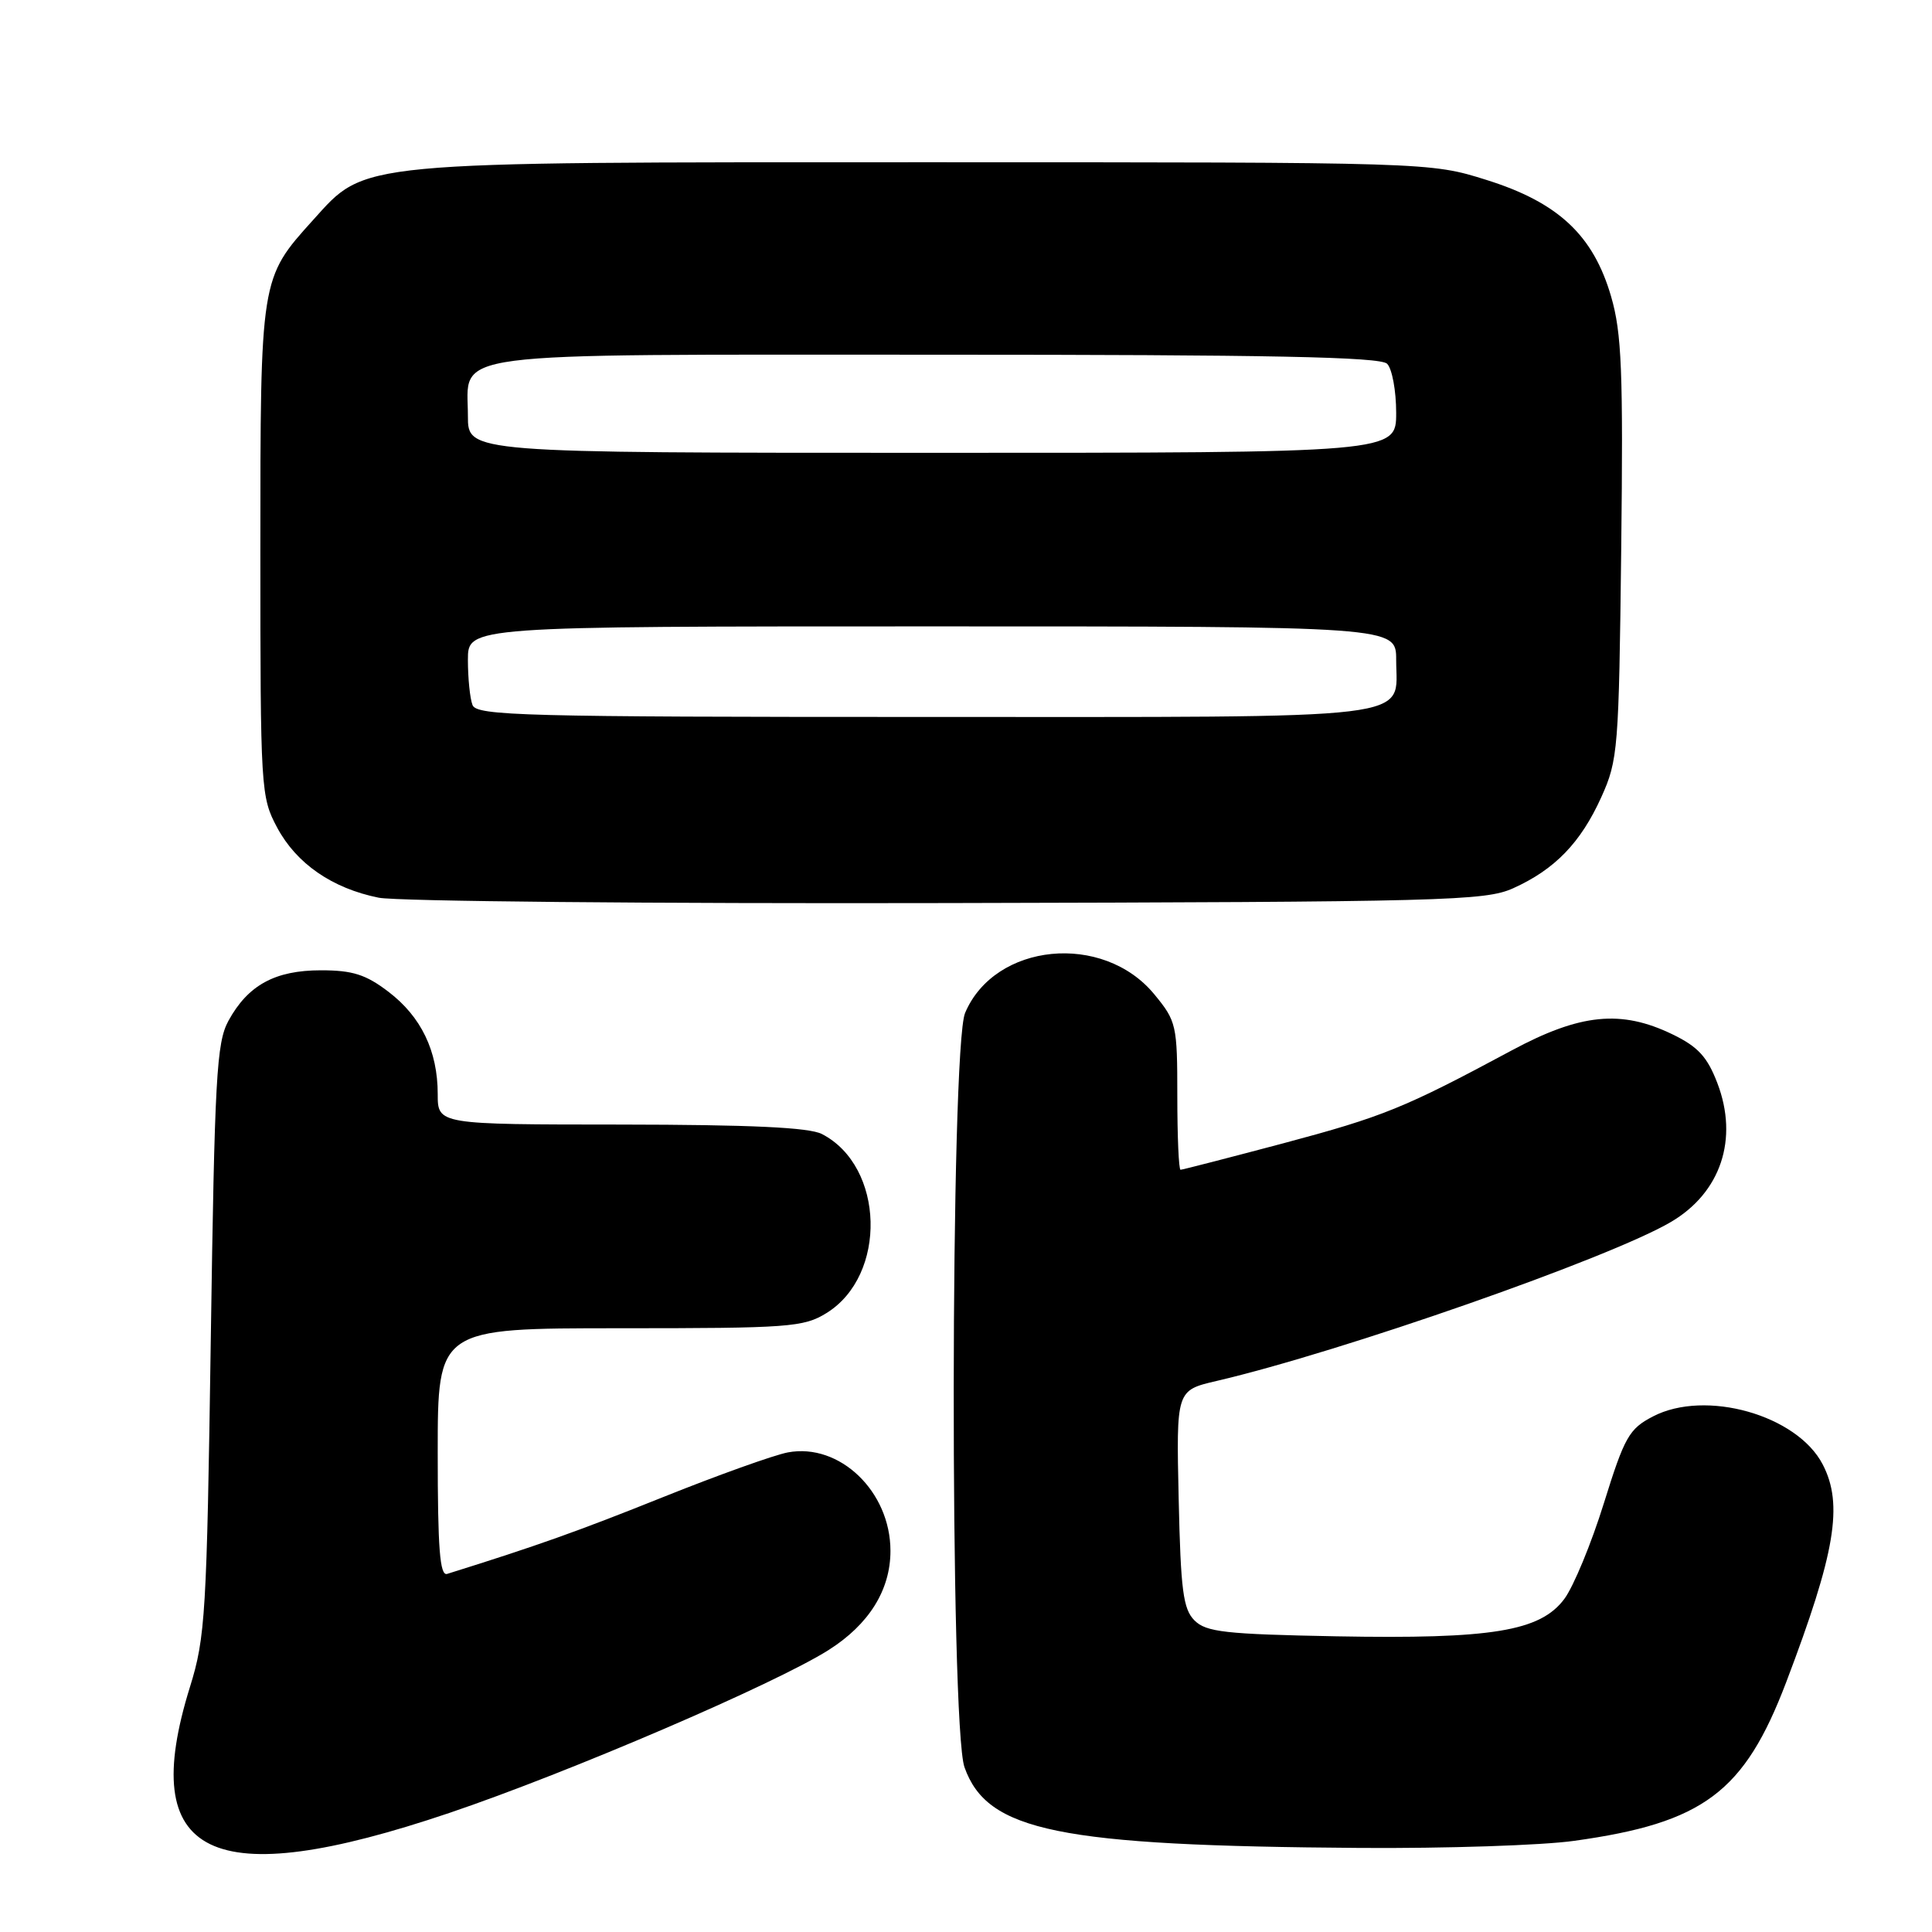 <?xml version="1.0" encoding="UTF-8" standalone="no"?>
<!DOCTYPE svg PUBLIC "-//W3C//DTD SVG 1.1//EN" "http://www.w3.org/Graphics/SVG/1.1/DTD/svg11.dtd" >
<svg xmlns="http://www.w3.org/2000/svg" xmlns:xlink="http://www.w3.org/1999/xlink" version="1.1" viewBox="0 0 256 256">
 <g >
 <path fill="currentColor"
d=" M 59.58 240.21 C 75.42 234.85 102.65 223.15 109.79 218.64 C 115.14 215.25 117.99 210.69 117.99 205.50 C 117.99 197.63 111.26 191.17 104.40 192.45 C 102.55 192.80 95.07 195.48 87.77 198.41 C 76.60 202.89 71.16 204.83 59.25 208.55 C 58.28 208.85 58.00 205.19 58.00 192.47 C 58.00 176.00 58.00 176.00 82.13 176.00 C 104.55 176.00 106.49 175.86 109.51 173.99 C 117.59 169.00 117.22 154.54 108.90 150.26 C 107.19 149.39 99.51 149.03 82.25 149.01 C 58.00 149.00 58.00 149.00 58.00 144.97 C 58.00 139.27 55.81 134.72 51.48 131.42 C 48.48 129.13 46.73 128.57 42.53 128.57 C 36.44 128.57 32.86 130.53 30.27 135.26 C 28.69 138.15 28.44 142.74 27.93 177.50 C 27.40 213.86 27.21 216.97 25.18 223.50 C 18.12 246.16 27.91 250.92 59.58 240.21 Z  M 208.59 243.92 C 225.72 241.54 231.13 237.49 236.68 222.90 C 243.20 205.75 244.27 199.35 241.52 194.05 C 238.14 187.50 225.98 184.06 219.02 187.69 C 215.86 189.33 215.26 190.39 212.52 199.19 C 210.86 204.53 208.50 210.23 207.28 211.87 C 204.08 216.15 197.68 217.20 177.06 216.82 C 162.36 216.54 159.83 216.26 158.28 214.72 C 156.77 213.21 156.45 210.74 156.18 198.58 C 155.86 184.23 155.86 184.23 161.18 182.99 C 177.75 179.13 213.36 166.67 221.42 161.91 C 228.02 158.02 230.39 150.92 227.56 143.52 C 226.23 140.04 224.99 138.69 221.62 137.06 C 214.81 133.76 209.40 134.30 200.30 139.19 C 186.06 146.84 183.28 147.96 170.02 151.50 C 162.78 153.42 156.66 155.00 156.43 155.00 C 156.19 155.00 156.00 150.60 156.00 145.23 C 156.00 135.81 155.89 135.32 152.95 131.75 C 146.15 123.50 131.81 124.92 127.88 134.22 C 125.92 138.87 125.85 228.67 127.80 234.17 C 130.81 242.66 140.22 244.58 180.18 244.86 C 191.55 244.94 204.34 244.52 208.59 243.92 Z  M 200.50 117.70 C 206.02 115.21 209.45 111.67 212.18 105.63 C 214.40 100.72 214.51 99.29 214.82 72.75 C 215.09 49.20 214.89 44.13 213.48 39.29 C 211.12 31.17 206.49 26.83 196.96 23.84 C 189.50 21.50 189.50 21.50 122.50 21.50 C 46.53 21.50 48.57 21.31 41.47 29.17 C 34.49 36.90 34.50 36.81 34.50 73.00 C 34.50 104.66 34.56 105.61 36.72 109.65 C 39.28 114.44 44.02 117.71 50.18 118.95 C 52.56 119.43 86.45 119.75 125.50 119.66 C 191.57 119.51 196.78 119.37 200.50 117.70 Z  M 62.61 93.42 C 62.27 92.55 62.00 89.85 62.00 87.42 C 62.00 83.00 62.00 83.00 123.50 83.00 C 185.00 83.00 185.00 83.00 185.00 87.43 C 185.00 95.52 189.27 95.00 122.54 95.00 C 69.36 95.00 63.15 94.84 62.61 93.42 Z  M 62.00 55.15 C 62.00 46.43 57.65 47.00 124.13 47.00 C 168.27 47.00 182.89 47.29 183.80 48.20 C 184.46 48.86 185.00 51.78 185.00 54.70 C 185.00 60.00 185.00 60.00 123.50 60.00 C 62.00 60.00 62.00 60.00 62.00 55.15 Z "/>
</g>
</svg>